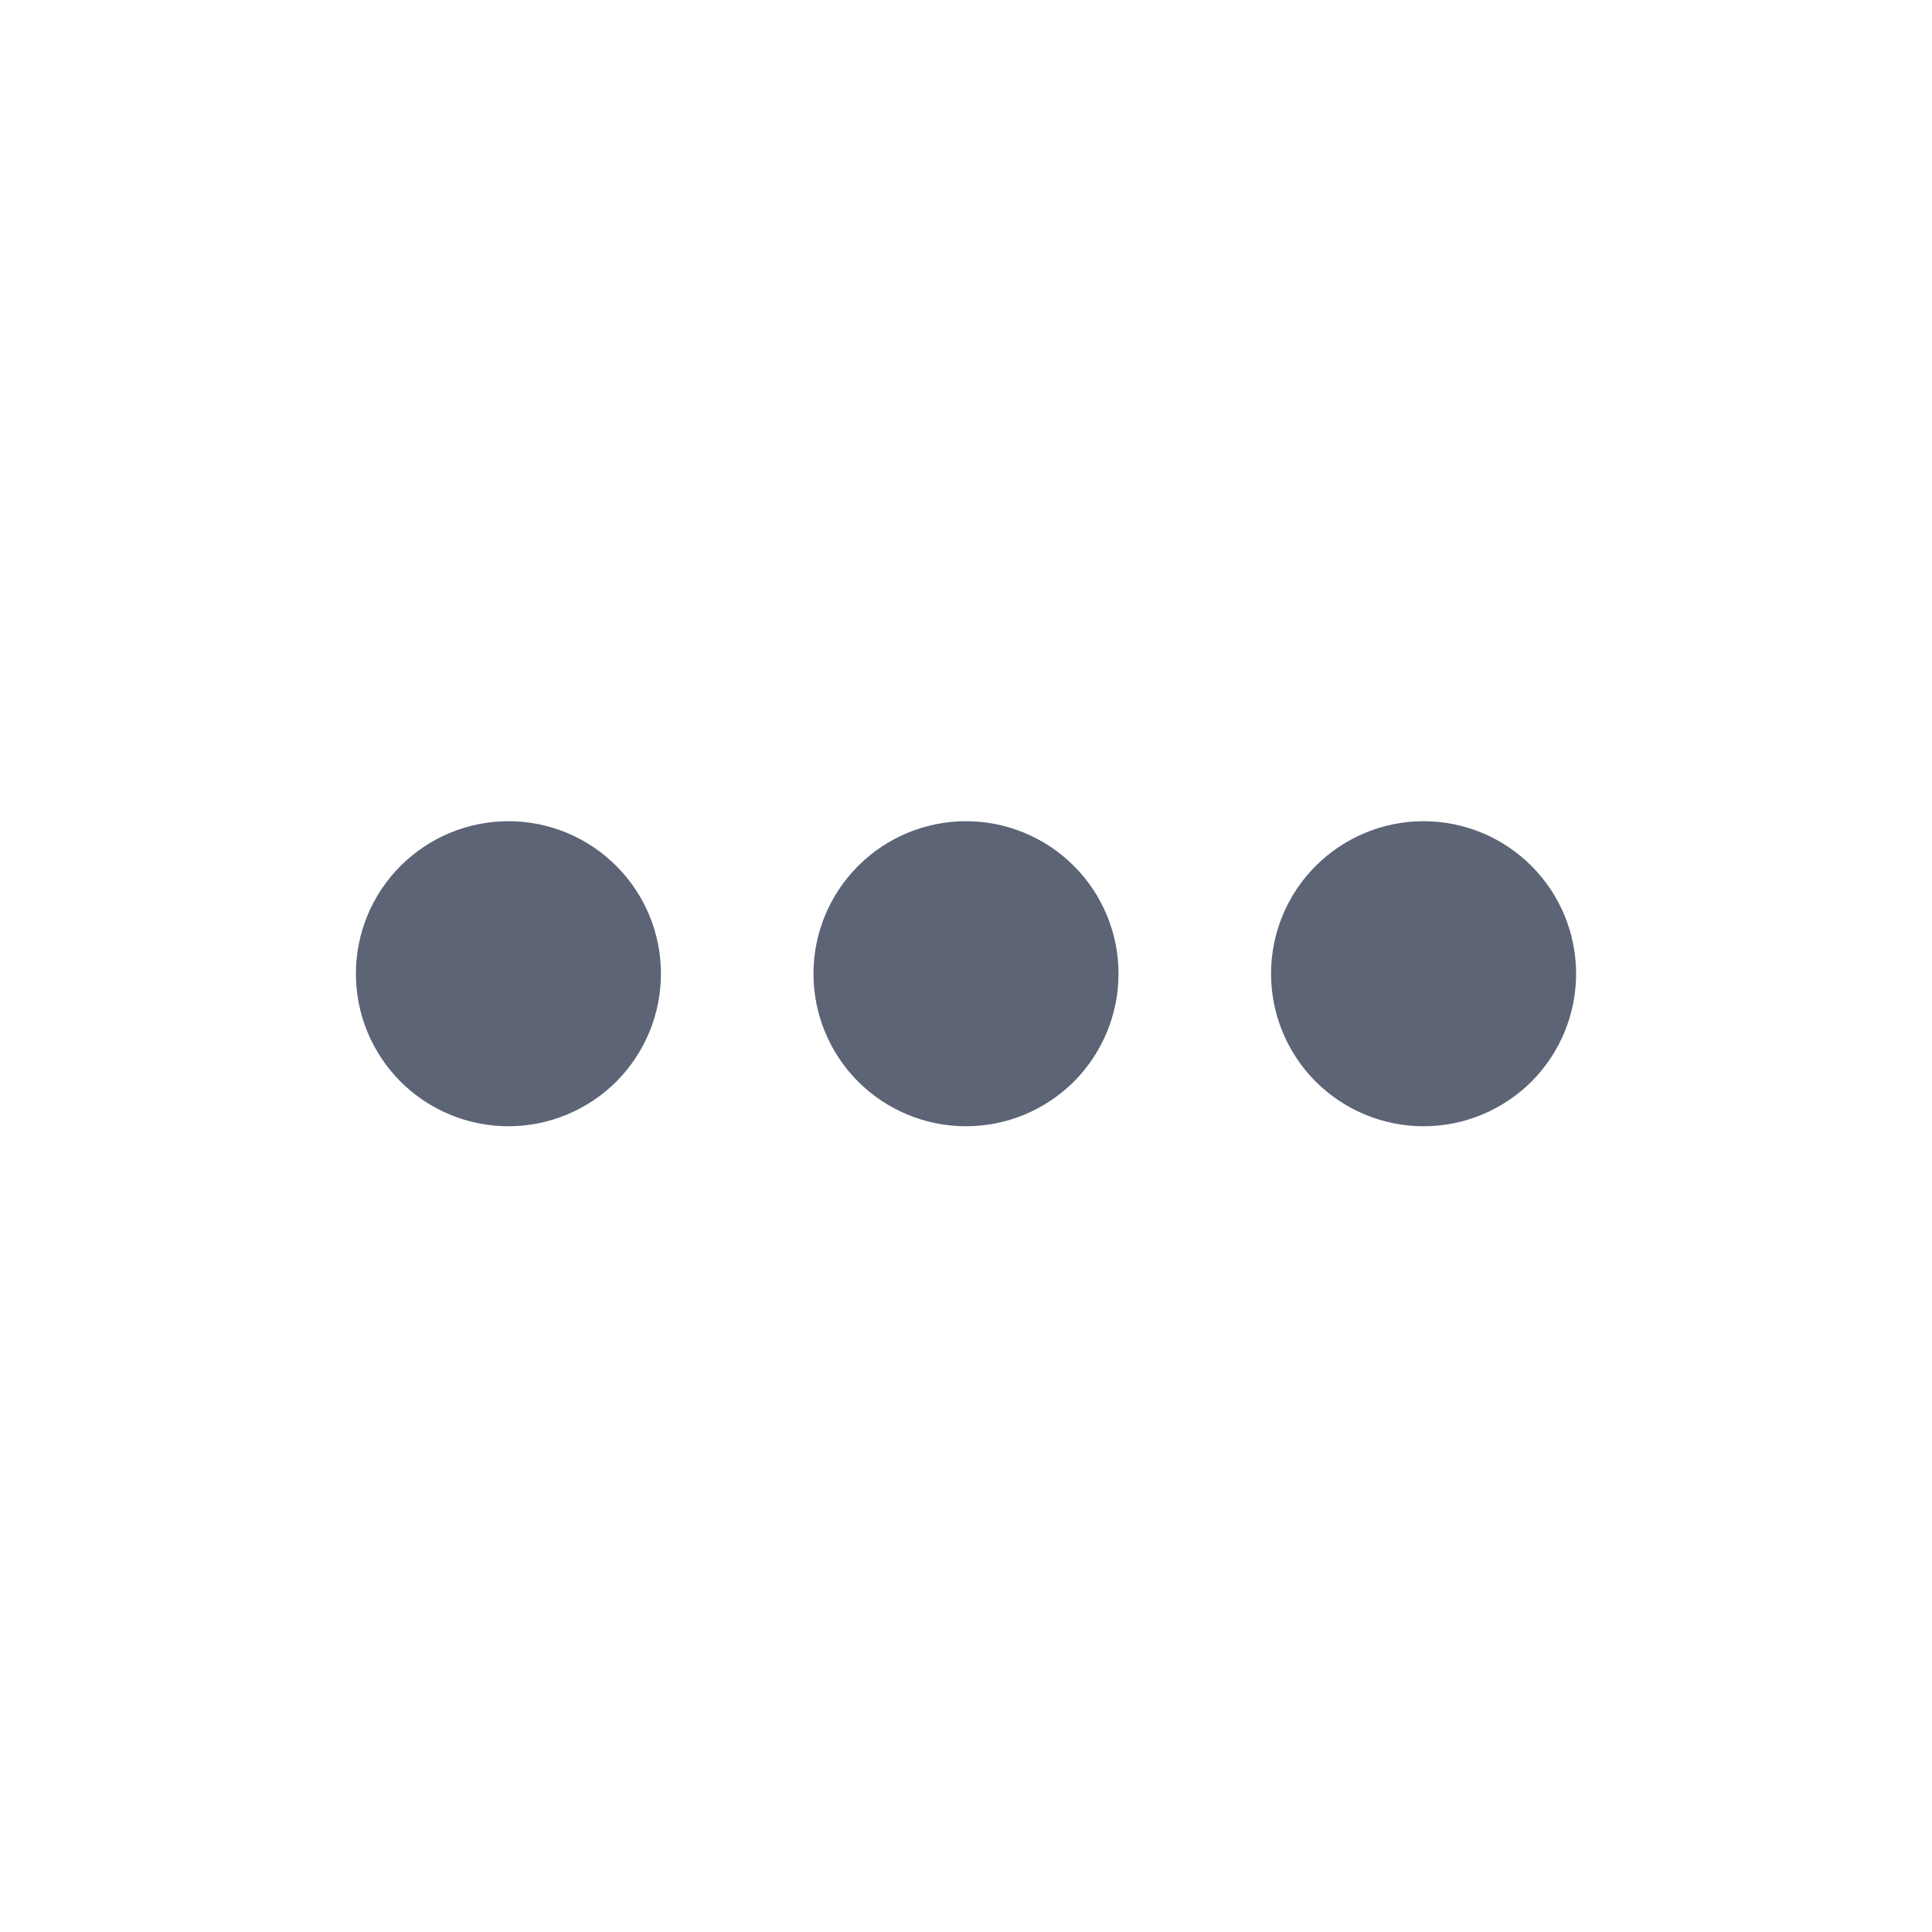 <svg width="19" height="19" viewBox="0 0 19 19" fill="none" xmlns="http://www.w3.org/2000/svg">
<path d="M12.5 9.576C12.5 9.178 12.658 8.797 12.939 8.516C13.221 8.234 13.602 8.076 14 8.076C14.398 8.076 14.779 8.234 15.061 8.516C15.342 8.797 15.5 9.178 15.5 9.576C15.5 9.974 15.342 10.355 15.061 10.637C14.779 10.918 14.398 11.076 14 11.076C13.602 11.076 13.221 10.918 12.939 10.637C12.658 10.355 12.5 9.974 12.5 9.576ZM8 9.576C8 9.178 8.158 8.797 8.439 8.516C8.721 8.234 9.102 8.076 9.5 8.076C9.898 8.076 10.279 8.234 10.561 8.516C10.842 8.797 11 9.178 11 9.576C11 9.974 10.842 10.355 10.561 10.637C10.279 10.918 9.898 11.076 9.5 11.076C9.102 11.076 8.721 10.918 8.439 10.637C8.158 10.355 8 9.974 8 9.576ZM3.5 9.576C3.5 9.178 3.658 8.797 3.939 8.516C4.221 8.234 4.602 8.076 5 8.076C5.398 8.076 5.779 8.234 6.061 8.516C6.342 8.797 6.5 9.178 6.5 9.576C6.5 9.974 6.342 10.355 6.061 10.637C5.779 10.918 5.398 11.076 5 11.076C4.602 11.076 4.221 10.918 3.939 10.637C3.658 10.355 3.5 9.974 3.5 9.576Z" fill="#5C6476"/>
</svg>
